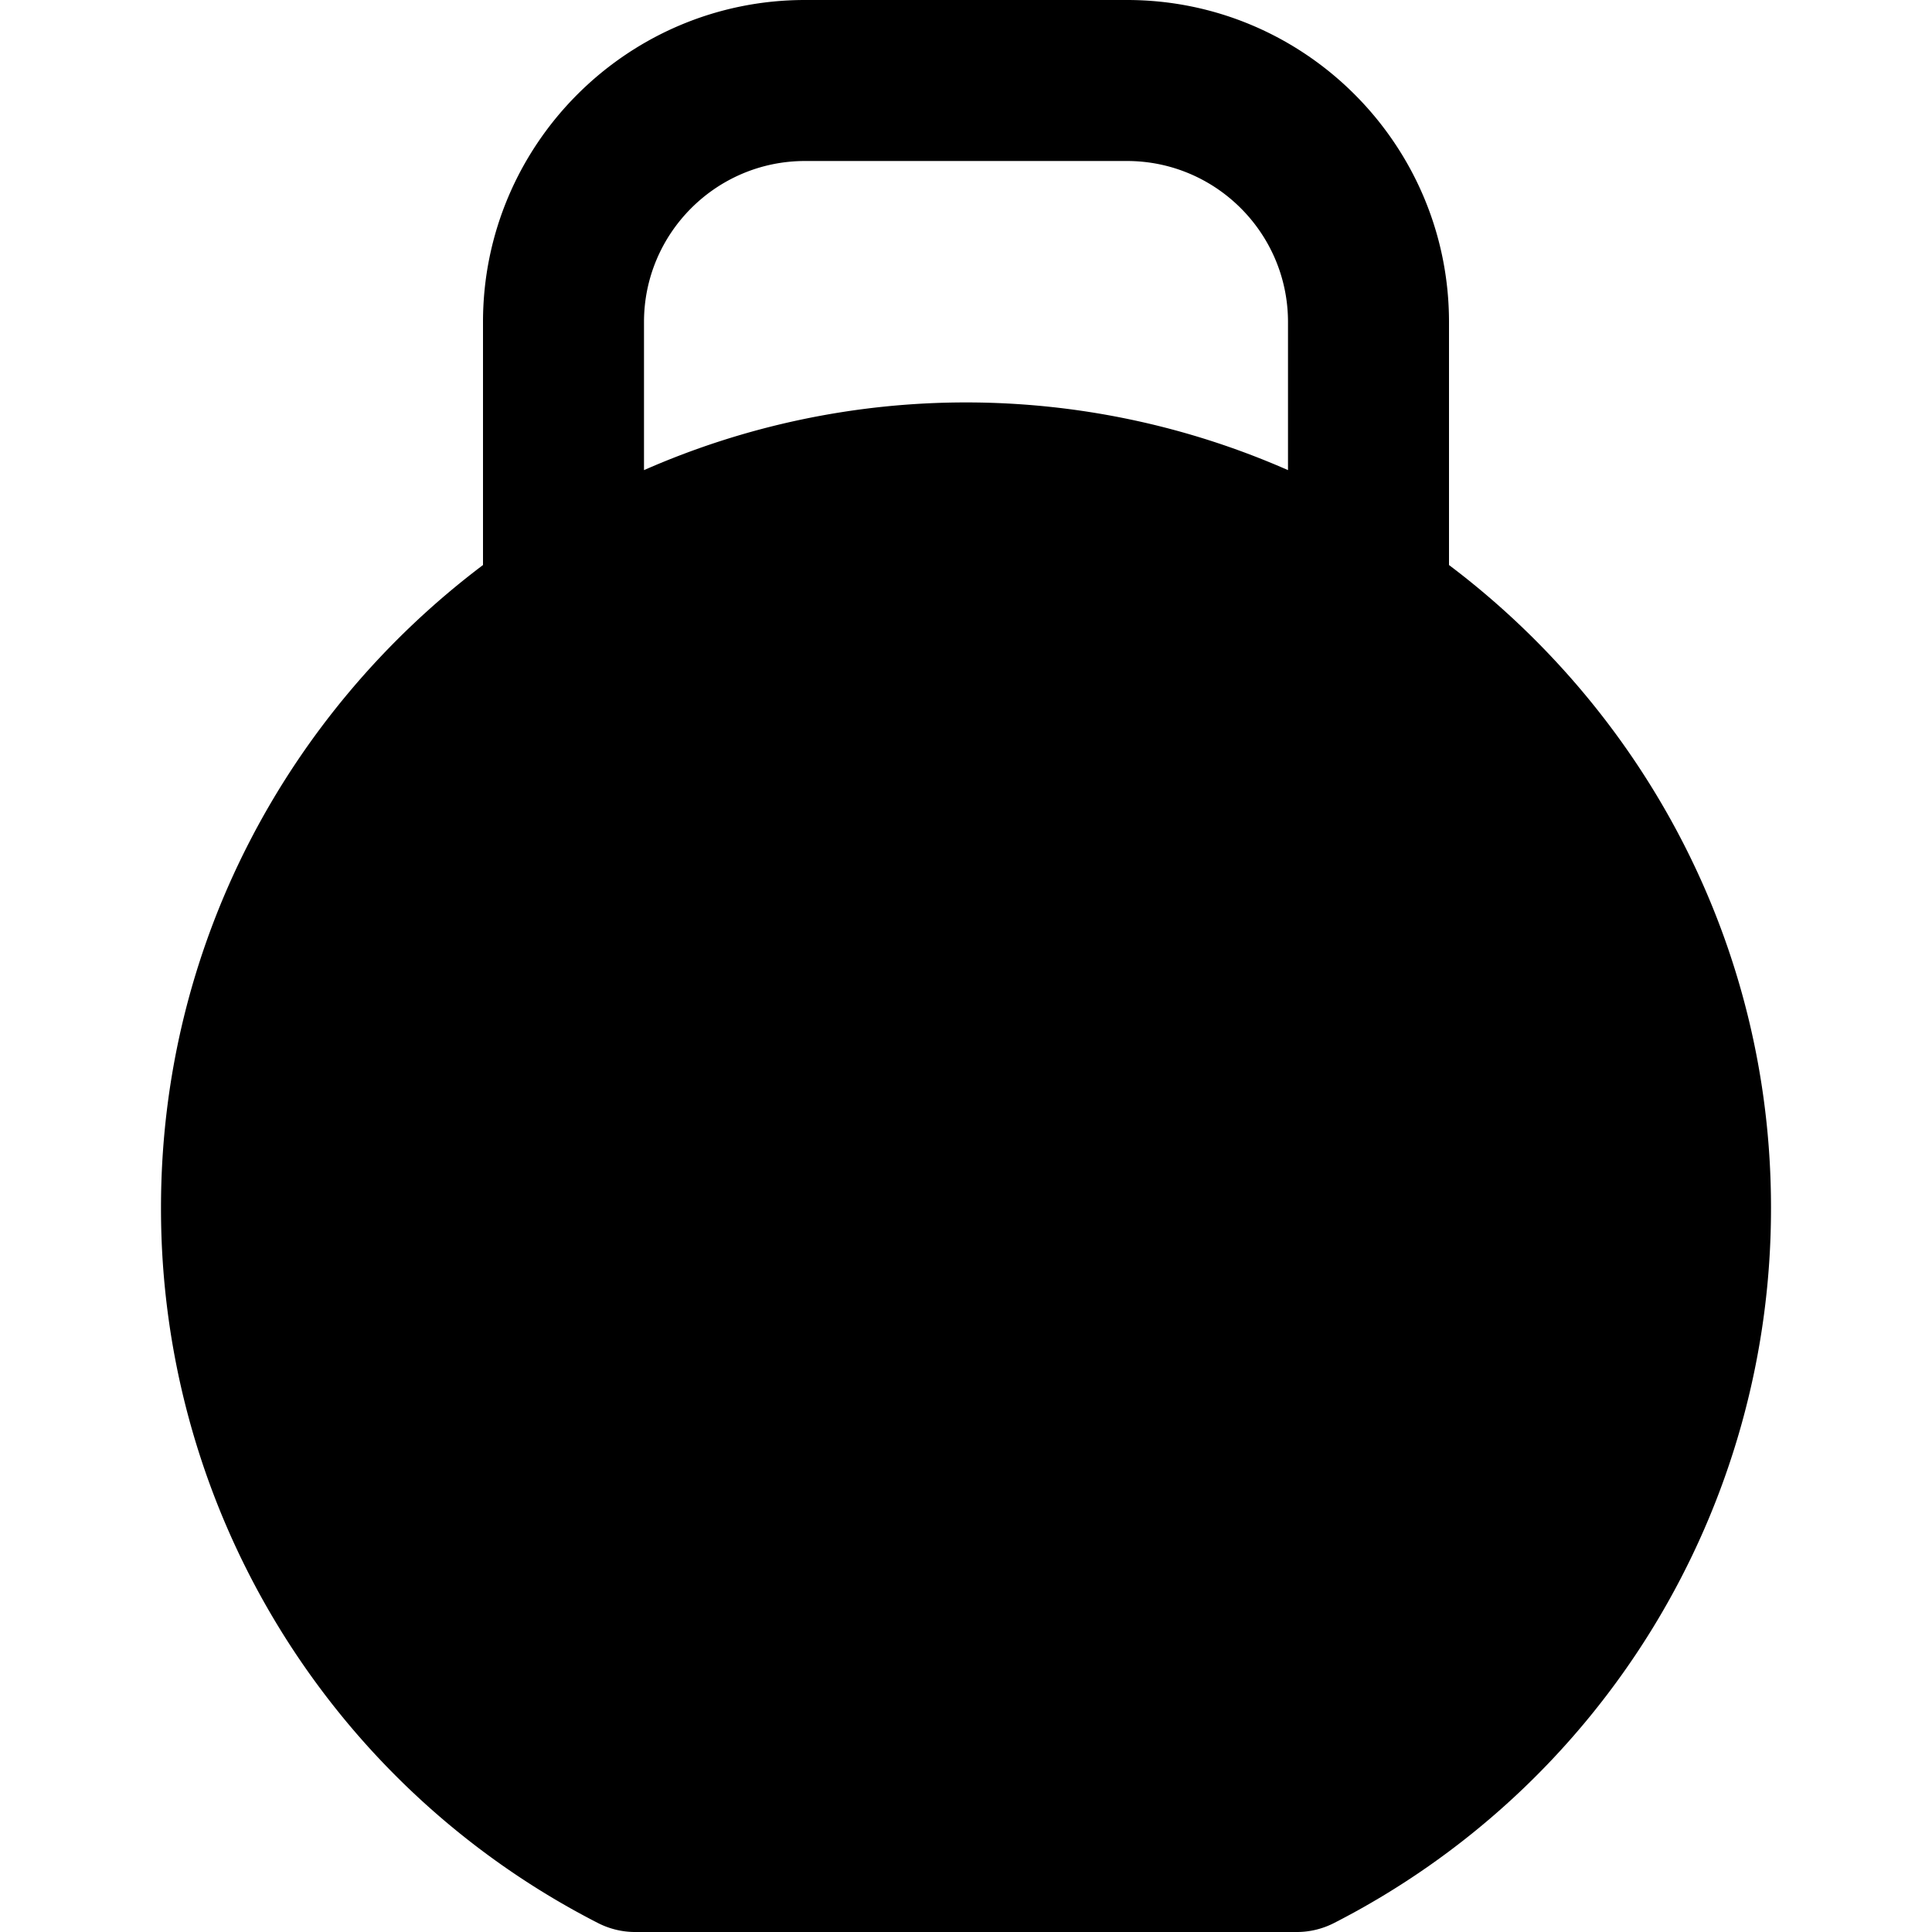 <svg id="nc_icon" xmlns="http://www.w3.org/2000/svg" xml:space="preserve" viewBox="0 0 24 24"><path fill="currentColor" d="M18 7.019V4c0-2.206-1.794-4-4-4h-4C7.794 0 6 1.794 6 4v3.019C3.577 8.846 2 11.739 2 15a9.966 9.966 0 0 0 5.431 8.89c.142.072.299.11.458.11h8.222c.159 0 .316-.038.458-.11A9.966 9.966 0 0 0 22 15c0-3.262-1.577-6.154-4-7.981zM8 4c0-1.103.897-2 2-2h4c1.103 0 2 .897 2 2v1.84a9.934 9.934 0 0 0-8 0V4z" class="nc-icon-wrapper"/></svg>
